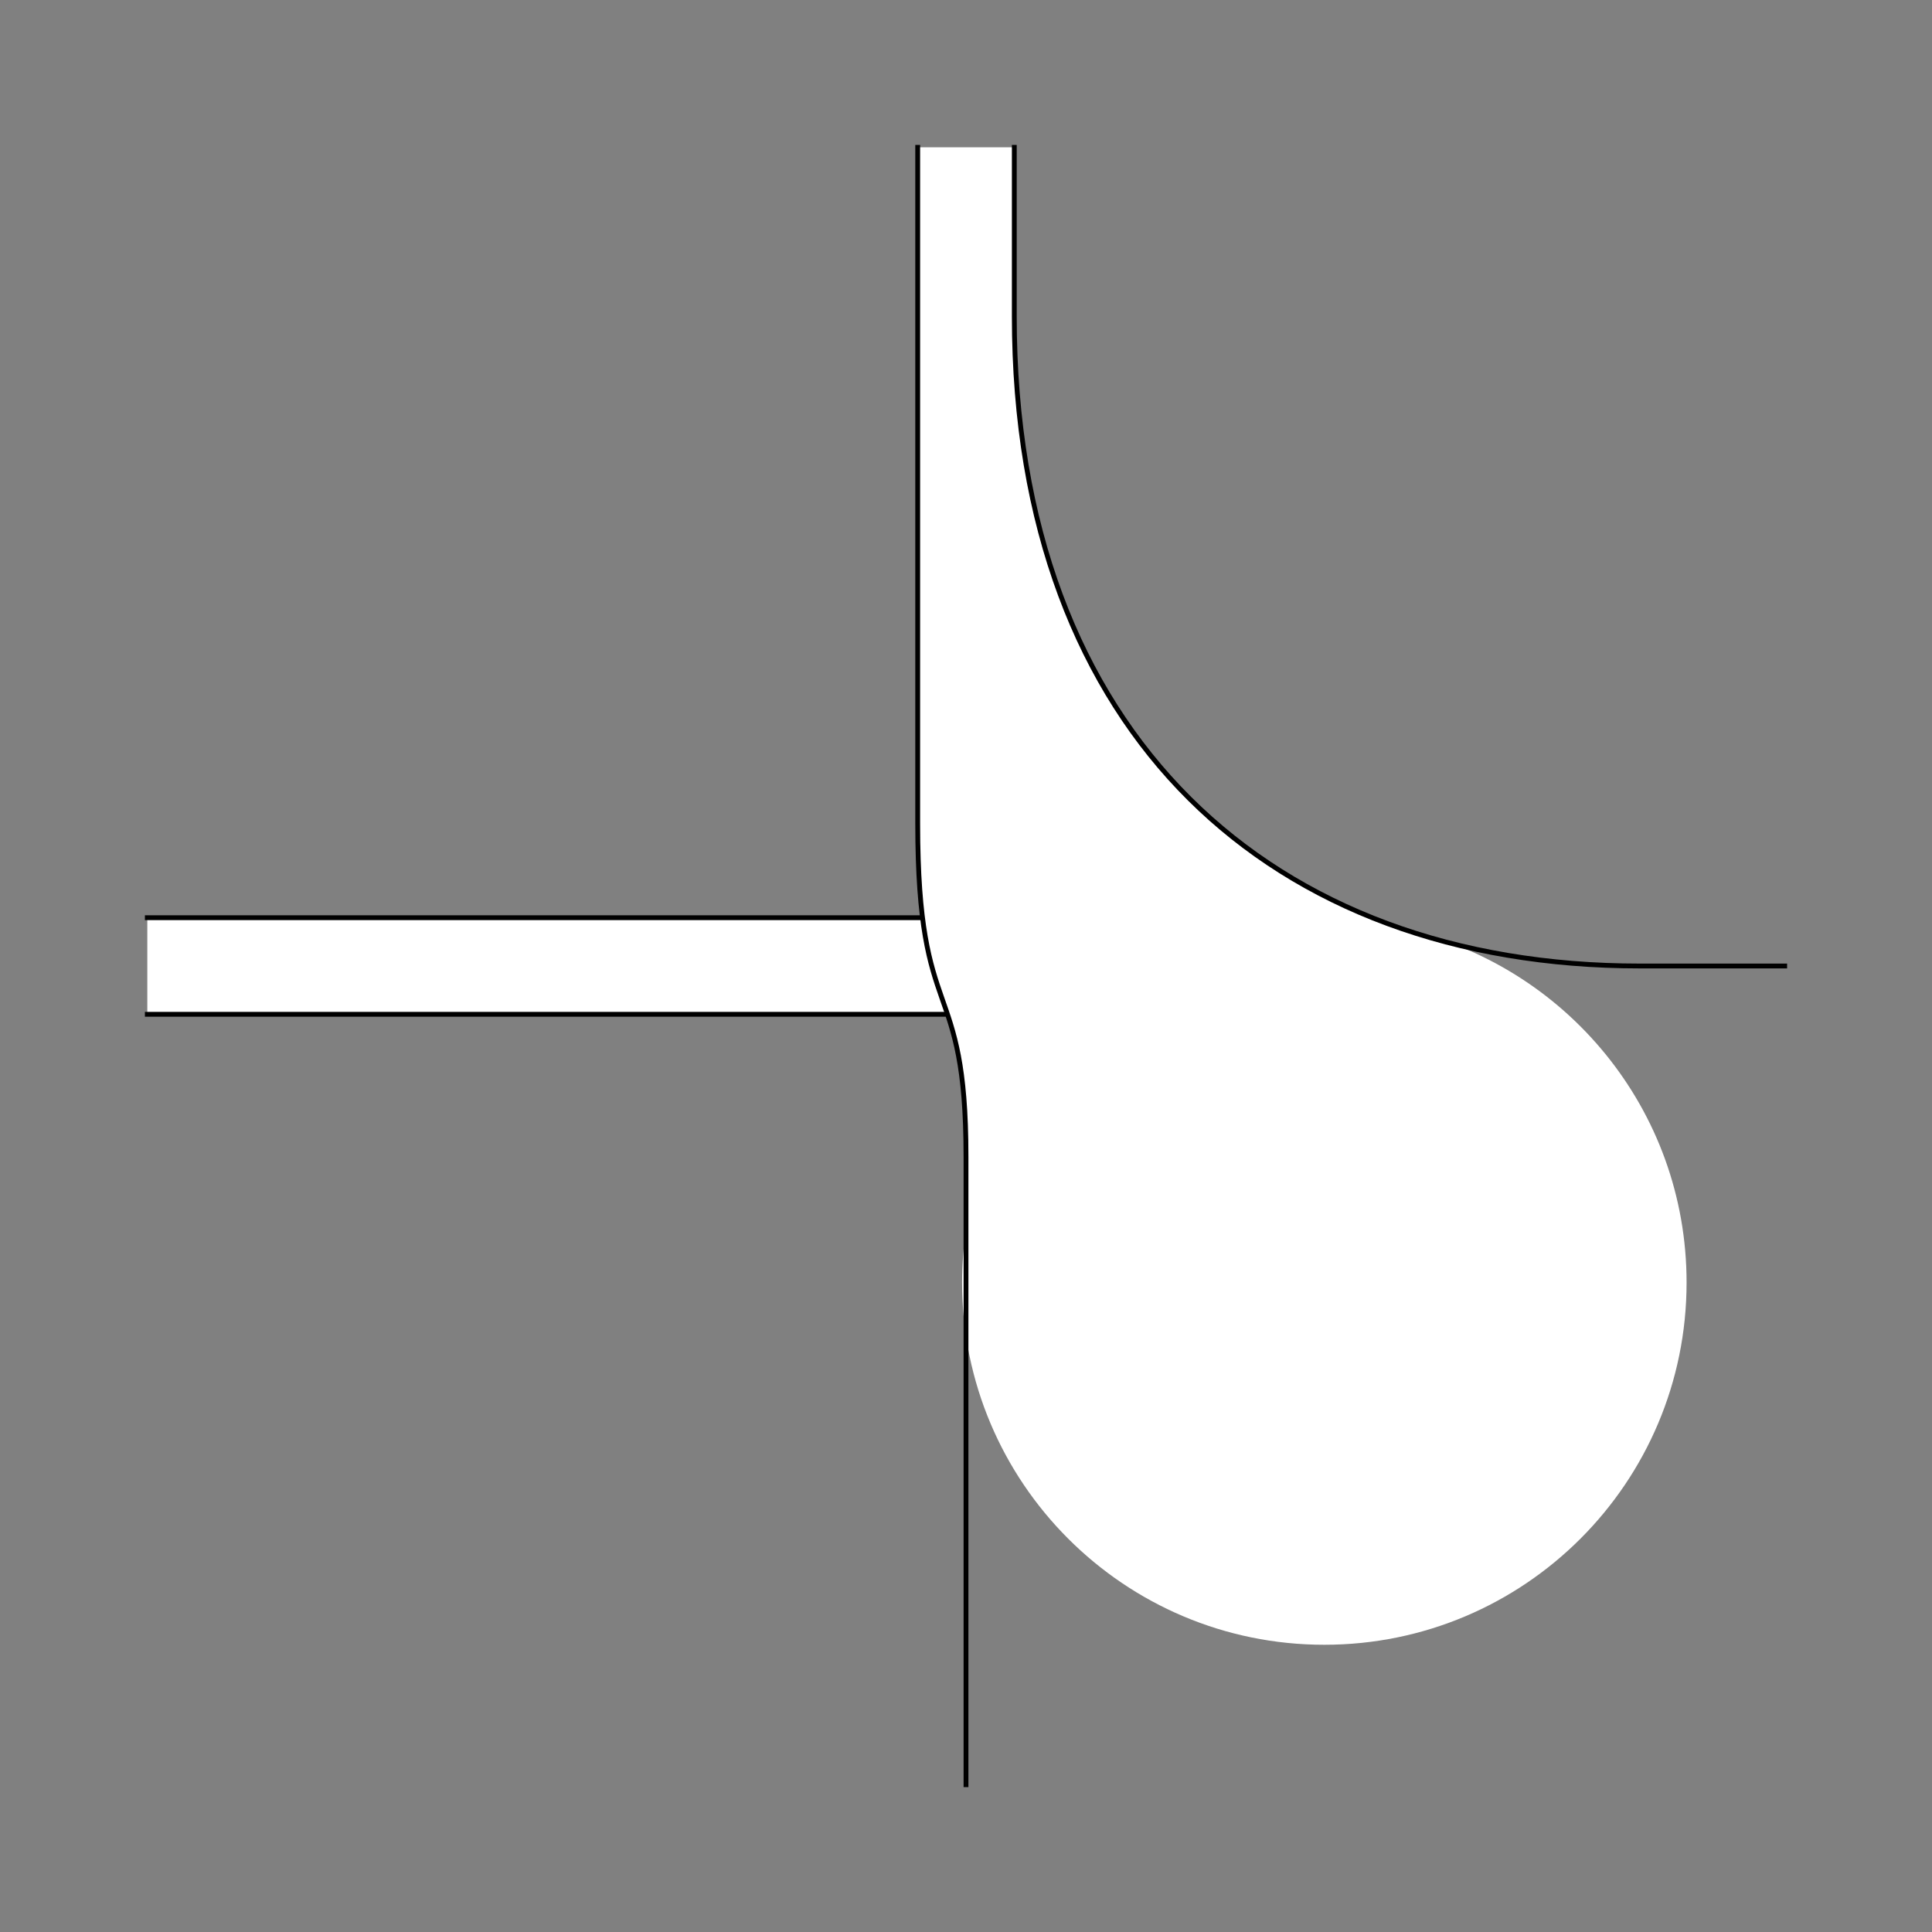 <?xml version="1.0" encoding="UTF-8" standalone="no"?>
<!-- Created with Inkscape (http://www.inkscape.org/) -->
<svg
   xmlns:dc="http://purl.org/dc/elements/1.1/"
   xmlns:cc="http://creativecommons.org/ns#"
   xmlns:rdf="http://www.w3.org/1999/02/22-rdf-syntax-ns#"
   xmlns:svg="http://www.w3.org/2000/svg"
   xmlns="http://www.w3.org/2000/svg"
   xmlns:sodipodi="http://sodipodi.sourceforge.net/DTD/sodipodi-0.dtd"
   xmlns:inkscape="http://www.inkscape.org/namespaces/inkscape"
   style="display:inline"
   sodipodi:docname="05DC4ED7DFE16A-R+_SW_II_II_SW_.svg"
   inkscape:version="0.48.3.1 r9886"
   version="1.1"
   id="svg2902"
   height="400"
   width="400">
  
  <rect width="100%" height="100%" fill="#808080" stroke="none"/>
  
  <g
     inkscape:groupmode="layer"
     id="layer2"
     inkscape:label="L-001"
     style="display:inline">
    <path
       sodipodi:nodetypes="ccccc"
       inkscape:connector-curvature="0"
       d="m 244.5,190 -214,0 0,20 214,0 z"
       style="fill:#ffffff;stroke:none;display:inline"
       id="path3184" />
    <path
       id="S-left-2-0-3"
       style="fill:none;stroke:#000000;stroke-width:1px;stroke-linecap:square;stroke-linejoin:miter;stroke-opacity:1;display:inline"
       d="m 30.5,210 214,0 m -214,-20 214,0"
       inkscape:connector-curvature="0"
       sodipodi:nodetypes="cccc" />
  </g>
  <g
     inkscape:label="V-002"
     id="g3229"
     inkscape:groupmode="layer"
     style="display:inline">
    <path
       style="fill:#ffffff;stroke:none;display:inline"
       d="m 190,30.5 0,140 c 0,42.585 10,30.732 10,69 l 0,15.094 c -0.523,3.576 -0.812,7.216 -0.812,10.938 0,41.421 33.579,75 75,75 41.421,0 75,-33.579 75,-75 0,-35.898 -25.217,-65.886 -58.906,-73.25 C 241.435,175.574 210,132.089 210,65.5 l 0,-35 -20,0 z"
       id="path3245"
       inkscape:connector-curvature="0" />
    <path
       sodipodi:nodetypes="cccccc"
       inkscape:connector-curvature="0"
       d="m 200,369.5 0,-15 0,-115 c 0,-38.268 -10,-26.415 -10,-69 L 190,45.5 190,30.5"
       style="fill:none;stroke:#000000;stroke-width:1px;stroke-linecap:square;stroke-linejoin:miter;stroke-opacity:1;display:inline"
       id="path3235" />
  </g>
  <g
     inkscape:groupmode="layer"
     id="layer4"
     inkscape:label="R-001"
     style="display:inline">
    <path
       id="I-right-1-3-2"
       style="fill:none;stroke:#000000;stroke-width:1px;stroke-linecap:square;stroke-linejoin:miter;stroke-opacity:1;display:inline"
       d="m 369.5,200 -10,0 -20,0 C 263.558,200 210,152.424 210,65.5 L 210,43.5 210,30.5"
       inkscape:connector-curvature="0"
       sodipodi:nodetypes="cccccc" />
  </g>
</svg>
